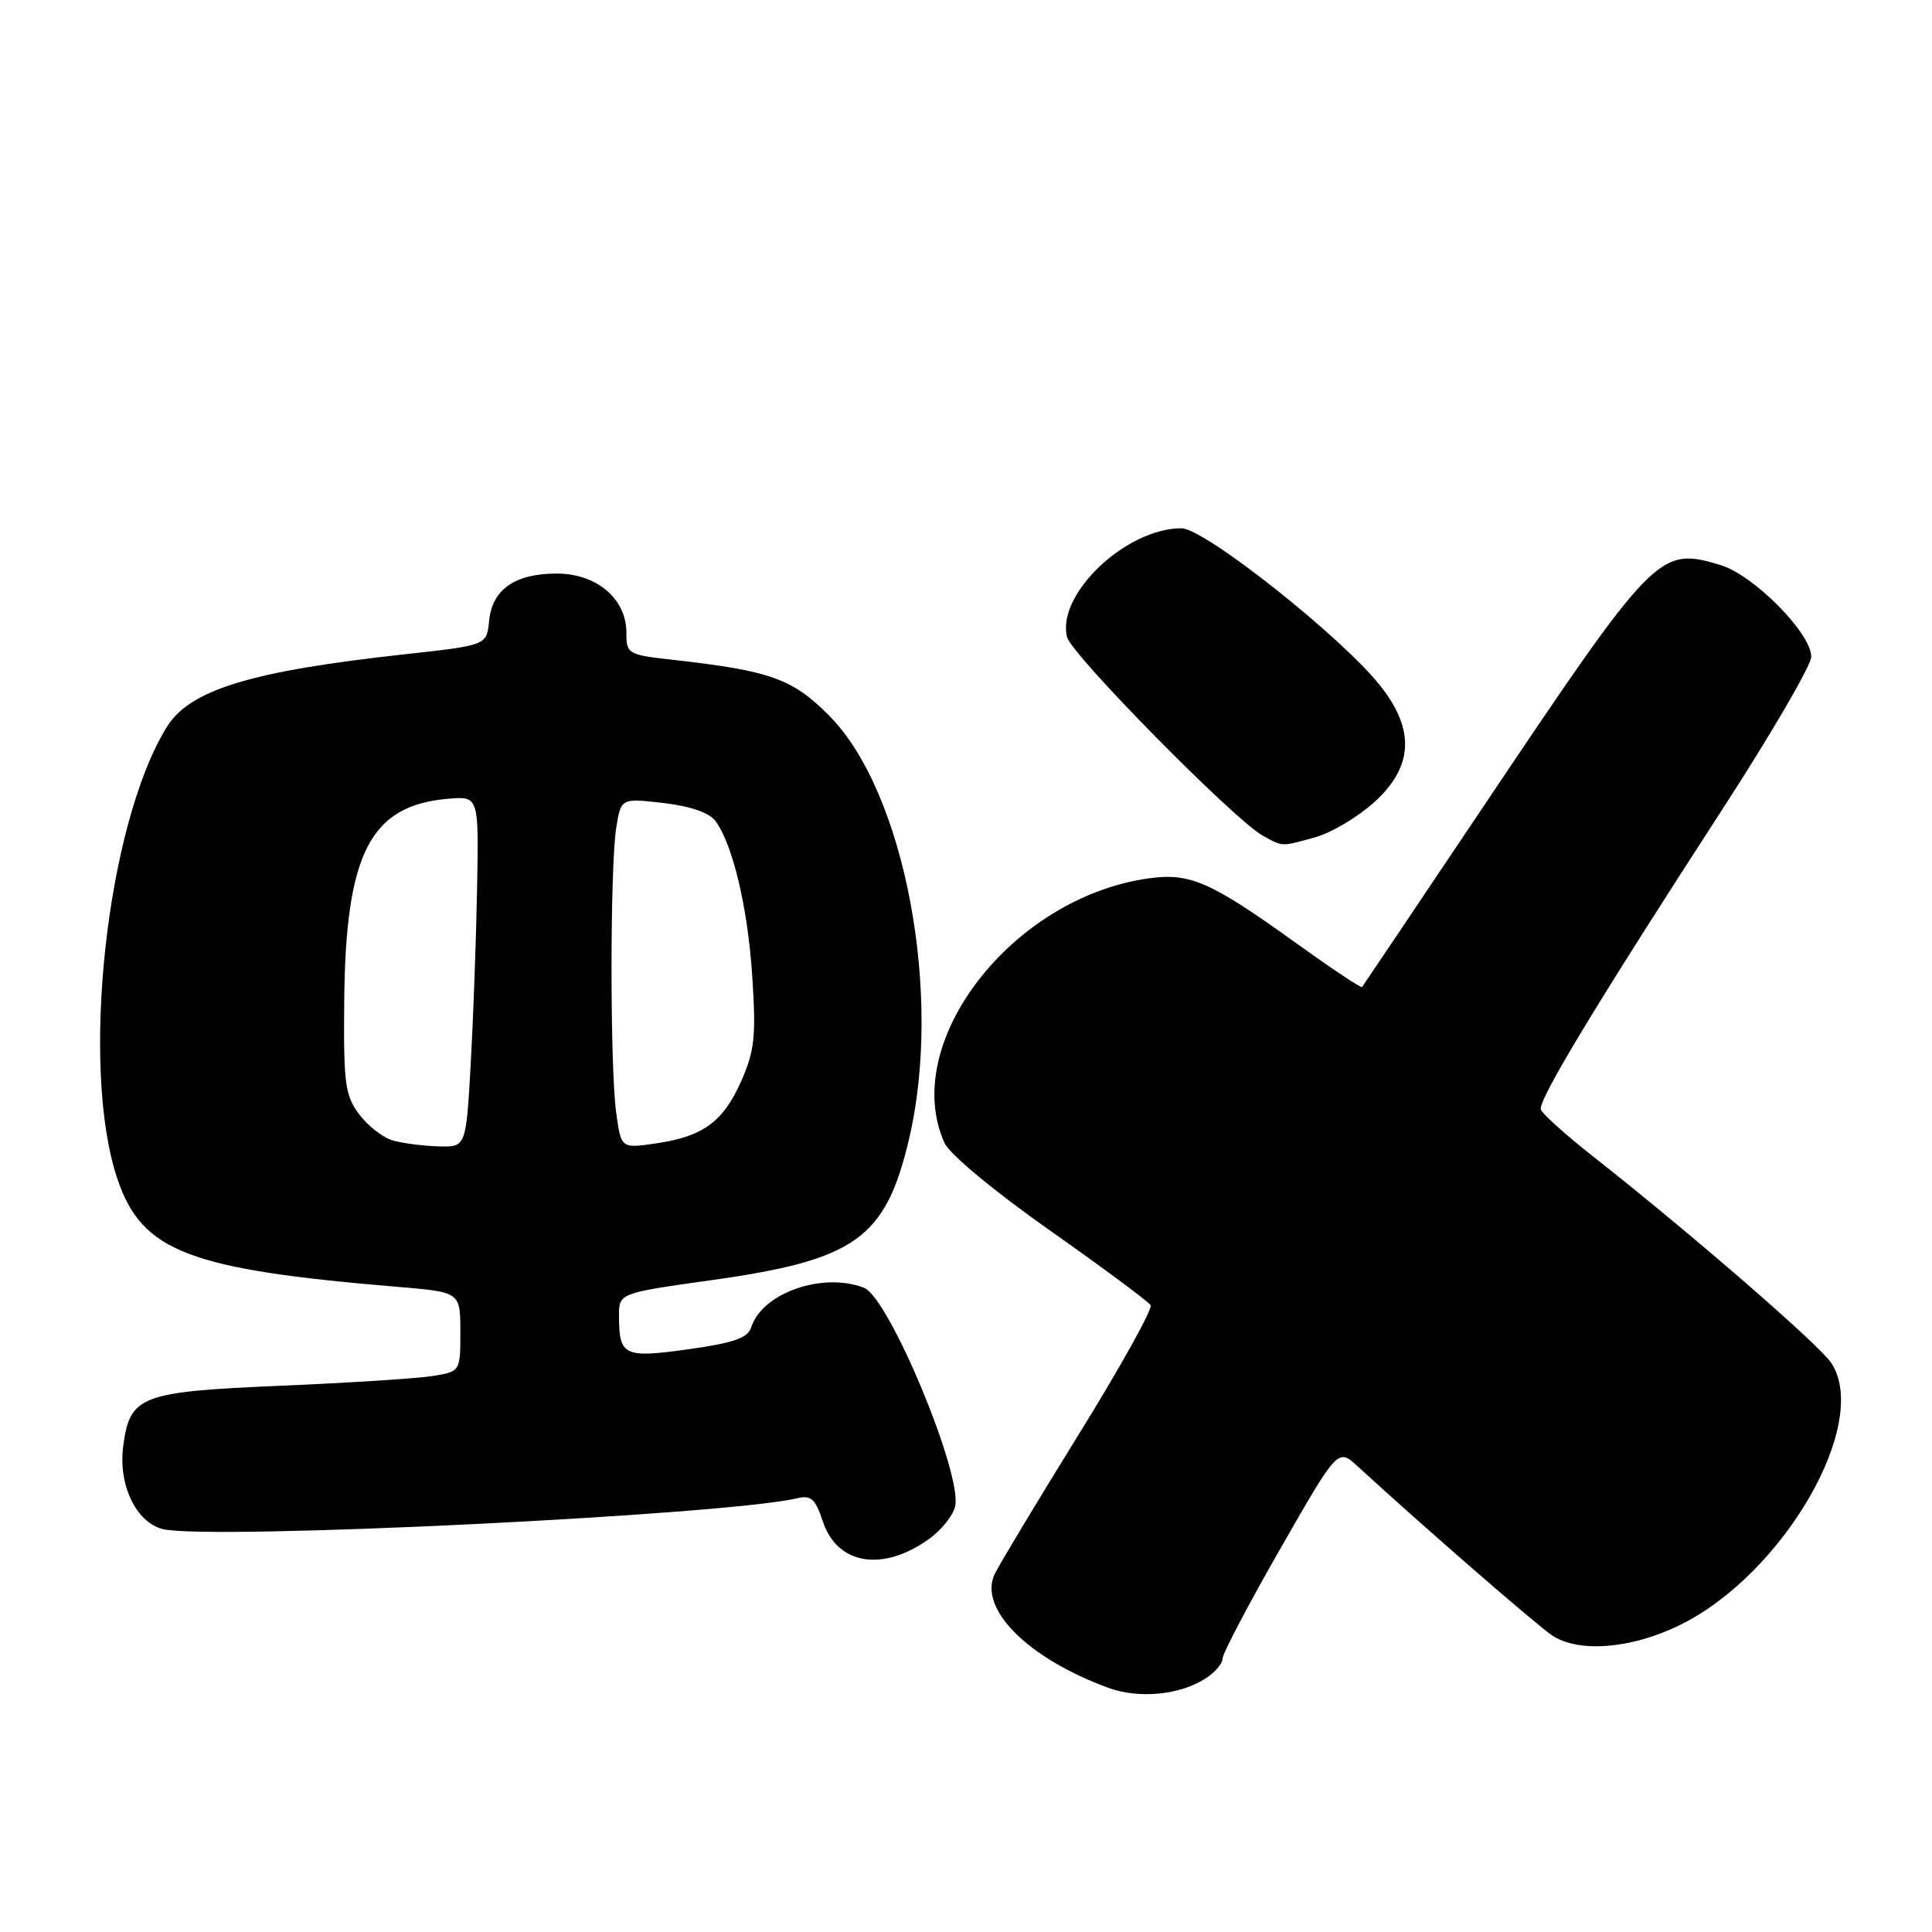 <?xml version="1.0" encoding="UTF-8" standalone="no"?>
<!DOCTYPE svg PUBLIC "-//W3C//DTD SVG 1.1//EN" "http://www.w3.org/Graphics/SVG/1.1/DTD/svg11.dtd" >
<svg xmlns="http://www.w3.org/2000/svg" xmlns:xlink="http://www.w3.org/1999/xlink" version="1.1" viewBox="0 0 256 256">
 <g >
 <path fill="currentColor"
d=" M 159.75 222.40 C 160.99 221.61 162.00 220.42 162.00 219.76 C 162.00 219.10 165.44 212.56 169.64 205.23 C 177.28 191.89 177.28 191.89 179.89 194.29 C 188.68 202.36 203.70 215.41 205.69 216.72 C 209.23 219.04 216.17 218.47 222.57 215.34 C 236.31 208.61 247.89 188.59 242.66 180.61 C 241.09 178.21 224.07 163.45 211.15 153.28 C 207.50 150.41 204.36 147.59 204.17 147.02 C 203.77 145.82 211.54 132.97 228.19 107.29 C 234.69 97.27 240.00 88.15 240.00 87.02 C 240.00 83.90 232.36 76.19 227.97 74.87 C 219.82 72.43 219.32 72.95 196.47 107.00 C 187.80 119.93 180.60 130.63 180.48 130.79 C 180.35 130.95 176.48 128.37 171.87 125.06 C 160.47 116.85 157.71 115.63 152.26 116.38 C 134.09 118.87 119.14 138.24 125.17 151.48 C 125.84 152.94 131.83 157.92 139.13 163.05 C 146.17 168.01 152.17 172.46 152.46 172.94 C 152.76 173.42 148.45 181.17 142.88 190.16 C 137.32 199.15 132.32 207.45 131.78 208.61 C 129.66 213.20 136.22 219.75 146.84 223.64 C 150.91 225.13 156.33 224.61 159.75 222.40 Z  M 123.08 203.94 C 124.68 202.80 126.25 200.87 126.55 199.65 C 127.60 195.46 117.80 171.90 114.47 170.63 C 108.98 168.52 100.98 171.33 99.54 175.88 C 99.09 177.29 97.25 177.94 91.25 178.78 C 82.68 179.98 82.04 179.68 82.02 174.42 C 82.00 171.35 82.00 171.35 94.25 169.63 C 113.36 166.96 117.35 164.12 120.45 150.93 C 124.96 131.83 119.91 104.99 109.92 94.88 C 105.03 89.93 102.13 88.89 89.25 87.44 C 83.17 86.76 83.00 86.66 83.00 83.83 C 83.00 79.34 79.06 76.00 73.77 76.00 C 68.23 76.00 65.21 78.11 64.81 82.26 C 64.50 85.50 64.50 85.50 53.77 86.68 C 33.24 88.92 25.15 91.39 22.09 96.35 C 14.09 109.32 10.58 141.60 15.58 156.28 C 18.84 165.85 25.02 168.21 52.75 170.52 C 61.00 171.21 61.00 171.21 61.00 176.48 C 61.00 181.74 61.00 181.74 57.25 182.34 C 55.19 182.66 46.15 183.24 37.17 183.62 C 18.60 184.41 17.22 184.93 16.33 191.60 C 15.64 196.71 18.02 201.72 21.56 202.61 C 27.56 204.11 96.15 200.78 105.67 198.52 C 107.46 198.09 108.05 198.63 109.02 201.57 C 110.92 207.33 116.91 208.34 123.08 203.94 Z  M 174.32 110.93 C 176.42 110.34 179.91 108.27 182.07 106.32 C 187.27 101.62 187.53 96.71 182.89 90.86 C 177.76 84.38 159.60 70.00 156.55 70.00 C 149.18 70.00 139.97 78.76 141.39 84.42 C 141.98 86.76 163.50 108.59 167.28 110.70 C 170.02 112.22 169.71 112.21 174.32 110.93 Z  M 52.09 151.13 C 50.76 150.76 48.74 149.19 47.59 147.65 C 45.72 145.15 45.51 143.57 45.61 132.68 C 45.79 113.02 49.06 106.68 59.48 105.83 C 63.45 105.51 63.45 105.51 63.21 118.01 C 63.08 124.88 62.69 135.34 62.36 141.25 C 61.74 152.00 61.74 152.00 58.12 151.90 C 56.13 151.85 53.42 151.50 52.09 151.13 Z  M 81.65 147.45 C 80.82 141.38 80.83 114.69 81.66 109.63 C 82.30 105.76 82.30 105.76 87.90 106.40 C 91.43 106.81 93.97 107.68 94.78 108.76 C 97.10 111.85 99.11 120.36 99.69 129.55 C 100.19 137.30 99.98 139.27 98.23 143.22 C 95.82 148.66 93.17 150.60 86.90 151.51 C 82.30 152.18 82.30 152.18 81.65 147.45 Z "/>
</g>
</svg>